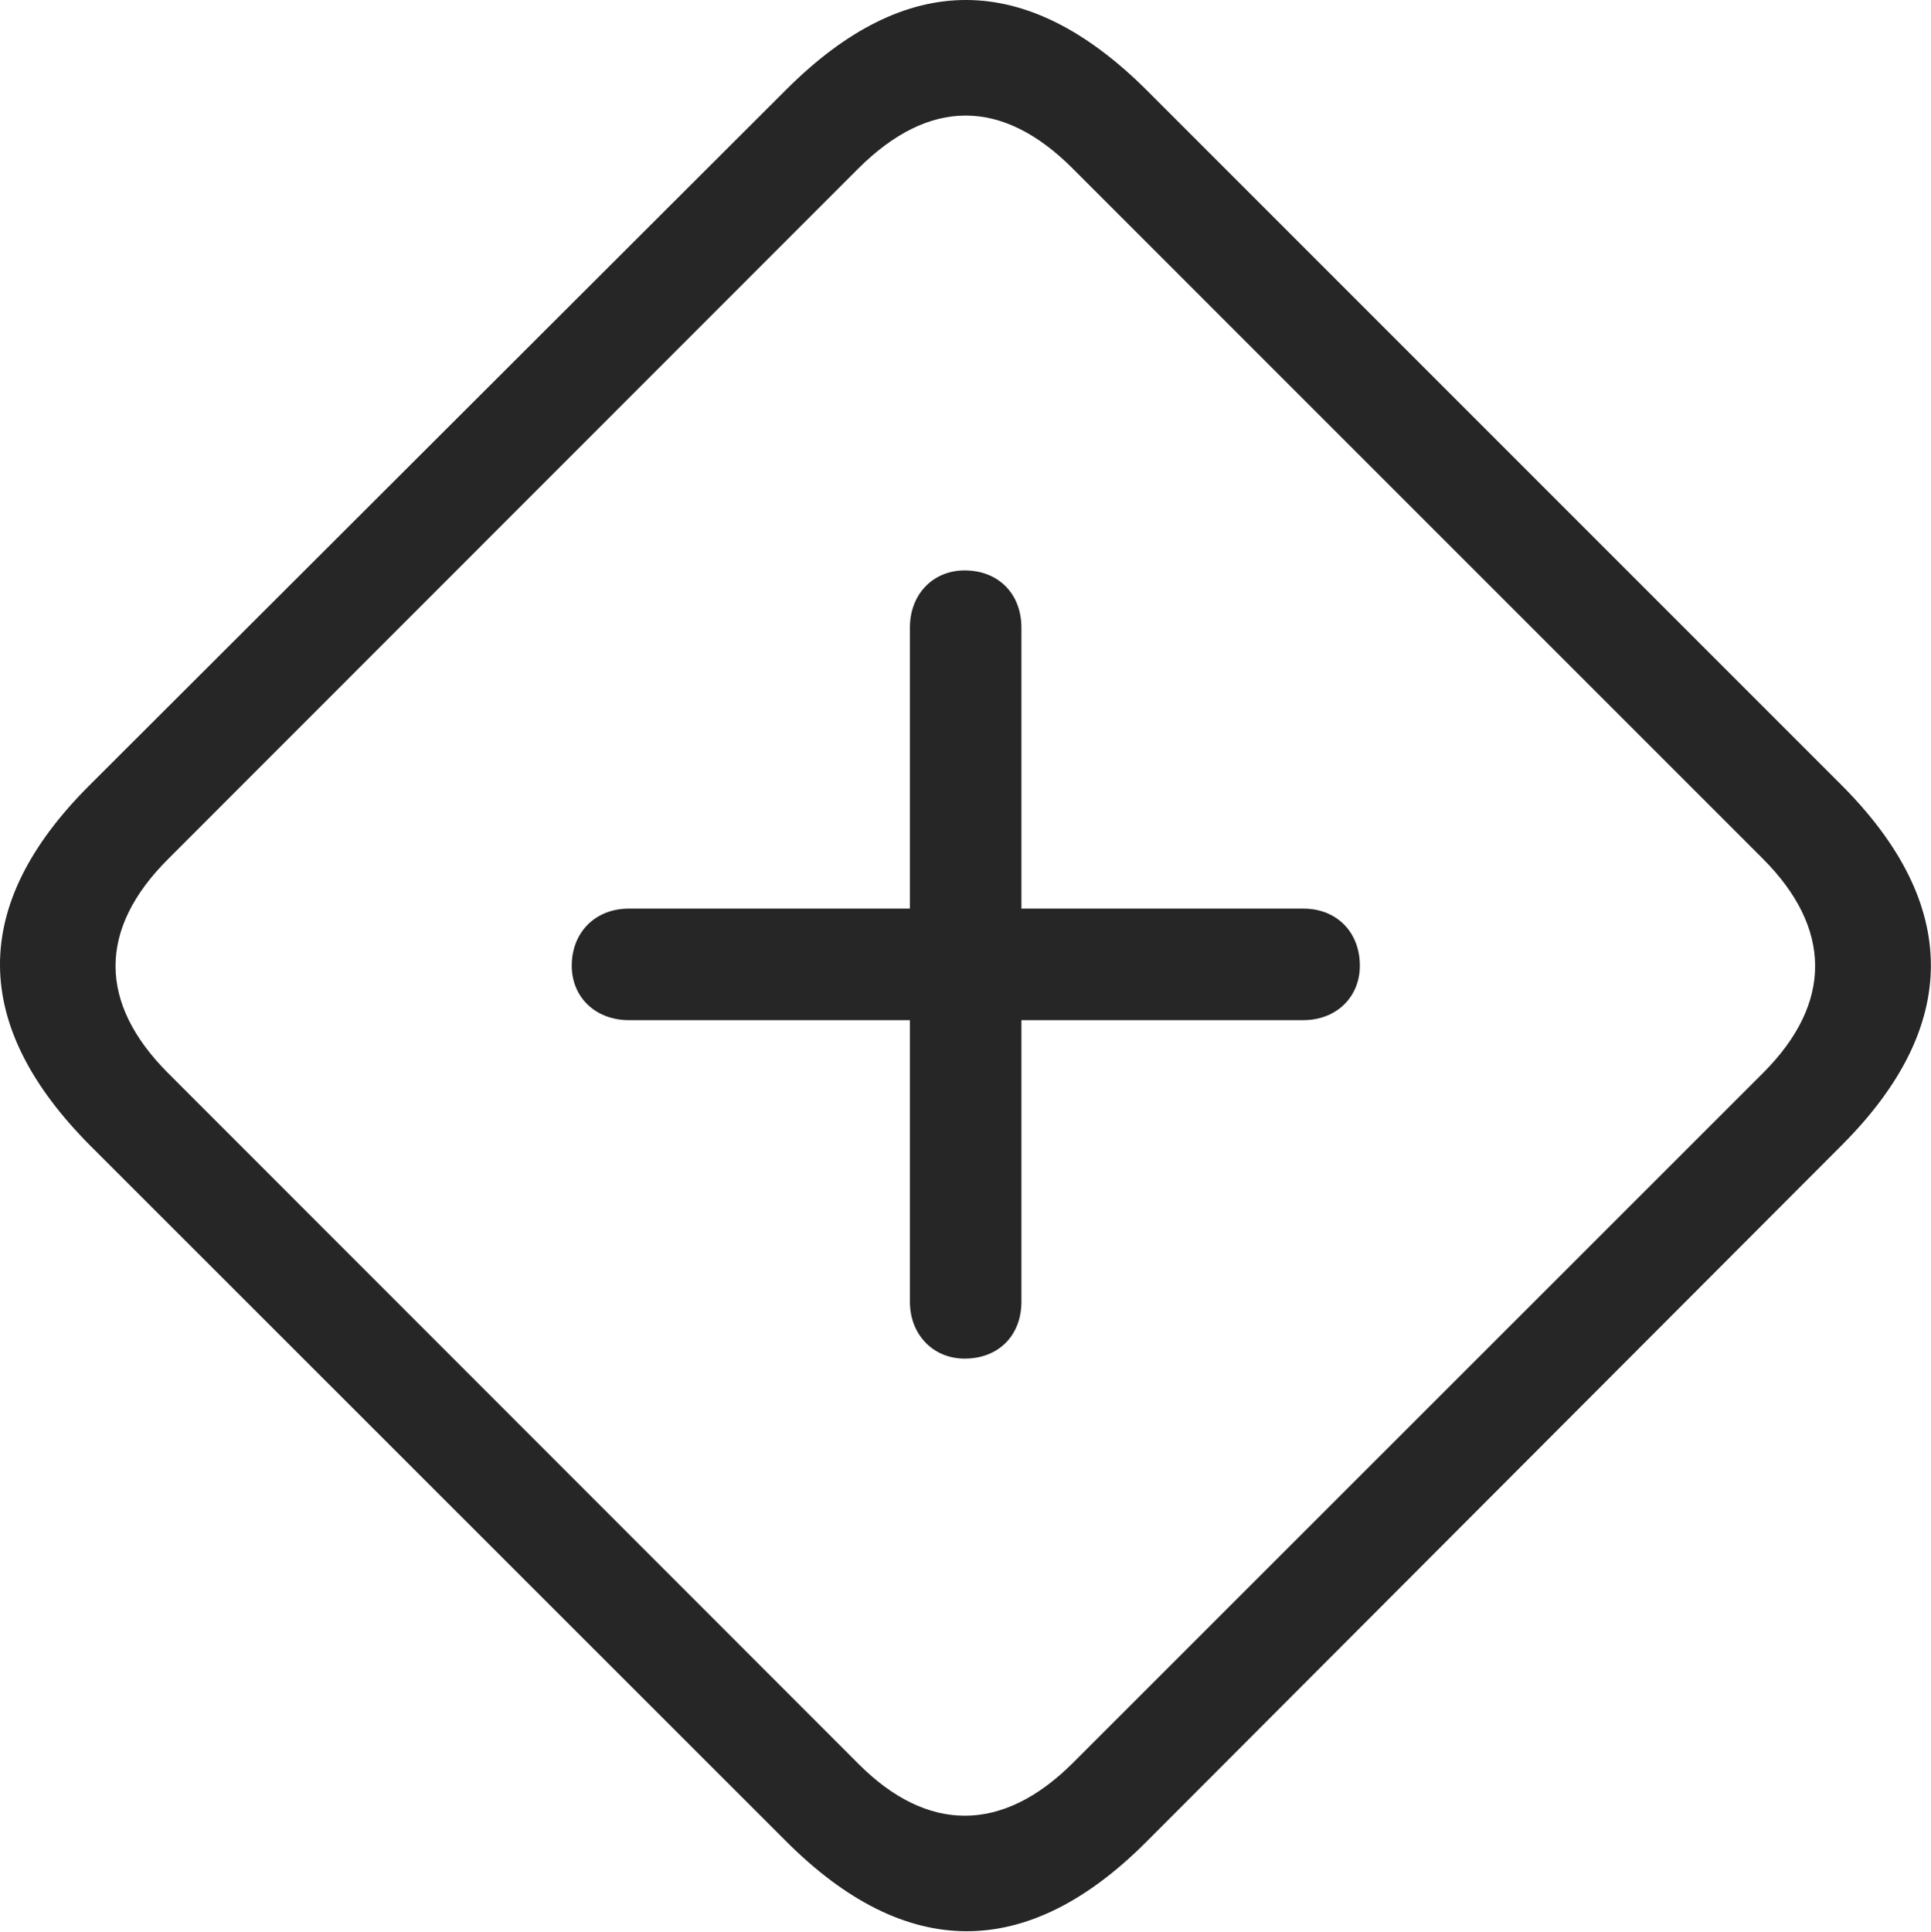 <?xml version="1.0" encoding="UTF-8"?>
<!--Generator: Apple Native CoreSVG 232.5-->
<!DOCTYPE svg
PUBLIC "-//W3C//DTD SVG 1.1//EN"
       "http://www.w3.org/Graphics/SVG/1.1/DTD/svg11.dtd">
<svg version="1.1" xmlns="http://www.w3.org/2000/svg" xmlns:xlink="http://www.w3.org/1999/xlink" width="108.715" height="108.771">
 <g>
  <rect height="108.771" opacity="0" width="108.715" x="0" y="0"/>
  <path d="M5.106 64.516L44.233 103.628C50.99 110.4 57.816 110.389 64.494 103.729L103.71 64.449C110.355 57.789 110.412 50.93 103.654 44.172L64.592 5.11C57.804-1.678 51.024-1.7 44.285 5.024L5.005 44.24C-1.719 50.963-1.651 57.744 5.106 64.516ZM9.438 60.383C5.548 56.474 5.495 52.312 9.472 48.351L48.317 9.491C52.324 5.499 56.425 5.533 60.364 9.457L99.262 48.354C103.107 52.215 103.235 56.44 99.243 60.417L60.398 99.247C56.391 103.239 52.177 103.141 48.351 99.314Z" fill="#000000" fill-opacity="0.85"/>
  <path d="M32.189 54.361C32.189 56.148 33.535 57.427 35.404 57.427L51.228 57.427L51.228 73.284C51.228 75.135 52.54 76.481 54.309 76.481C56.209 76.481 57.505 75.184 57.505 73.284L57.505 57.427L73.378 57.427C75.214 57.427 76.56 56.148 76.56 54.361C76.56 52.495 75.278 51.149 73.378 51.149L57.505 51.149L57.505 35.326C57.505 33.426 56.209 32.11 54.309 32.11C52.54 32.11 51.228 33.441 51.228 35.326L51.228 51.149L35.404 51.149C33.505 51.149 32.189 52.495 32.189 54.361Z" fill="#000000" fill-opacity="0.85"/>
 </g>
</svg>
